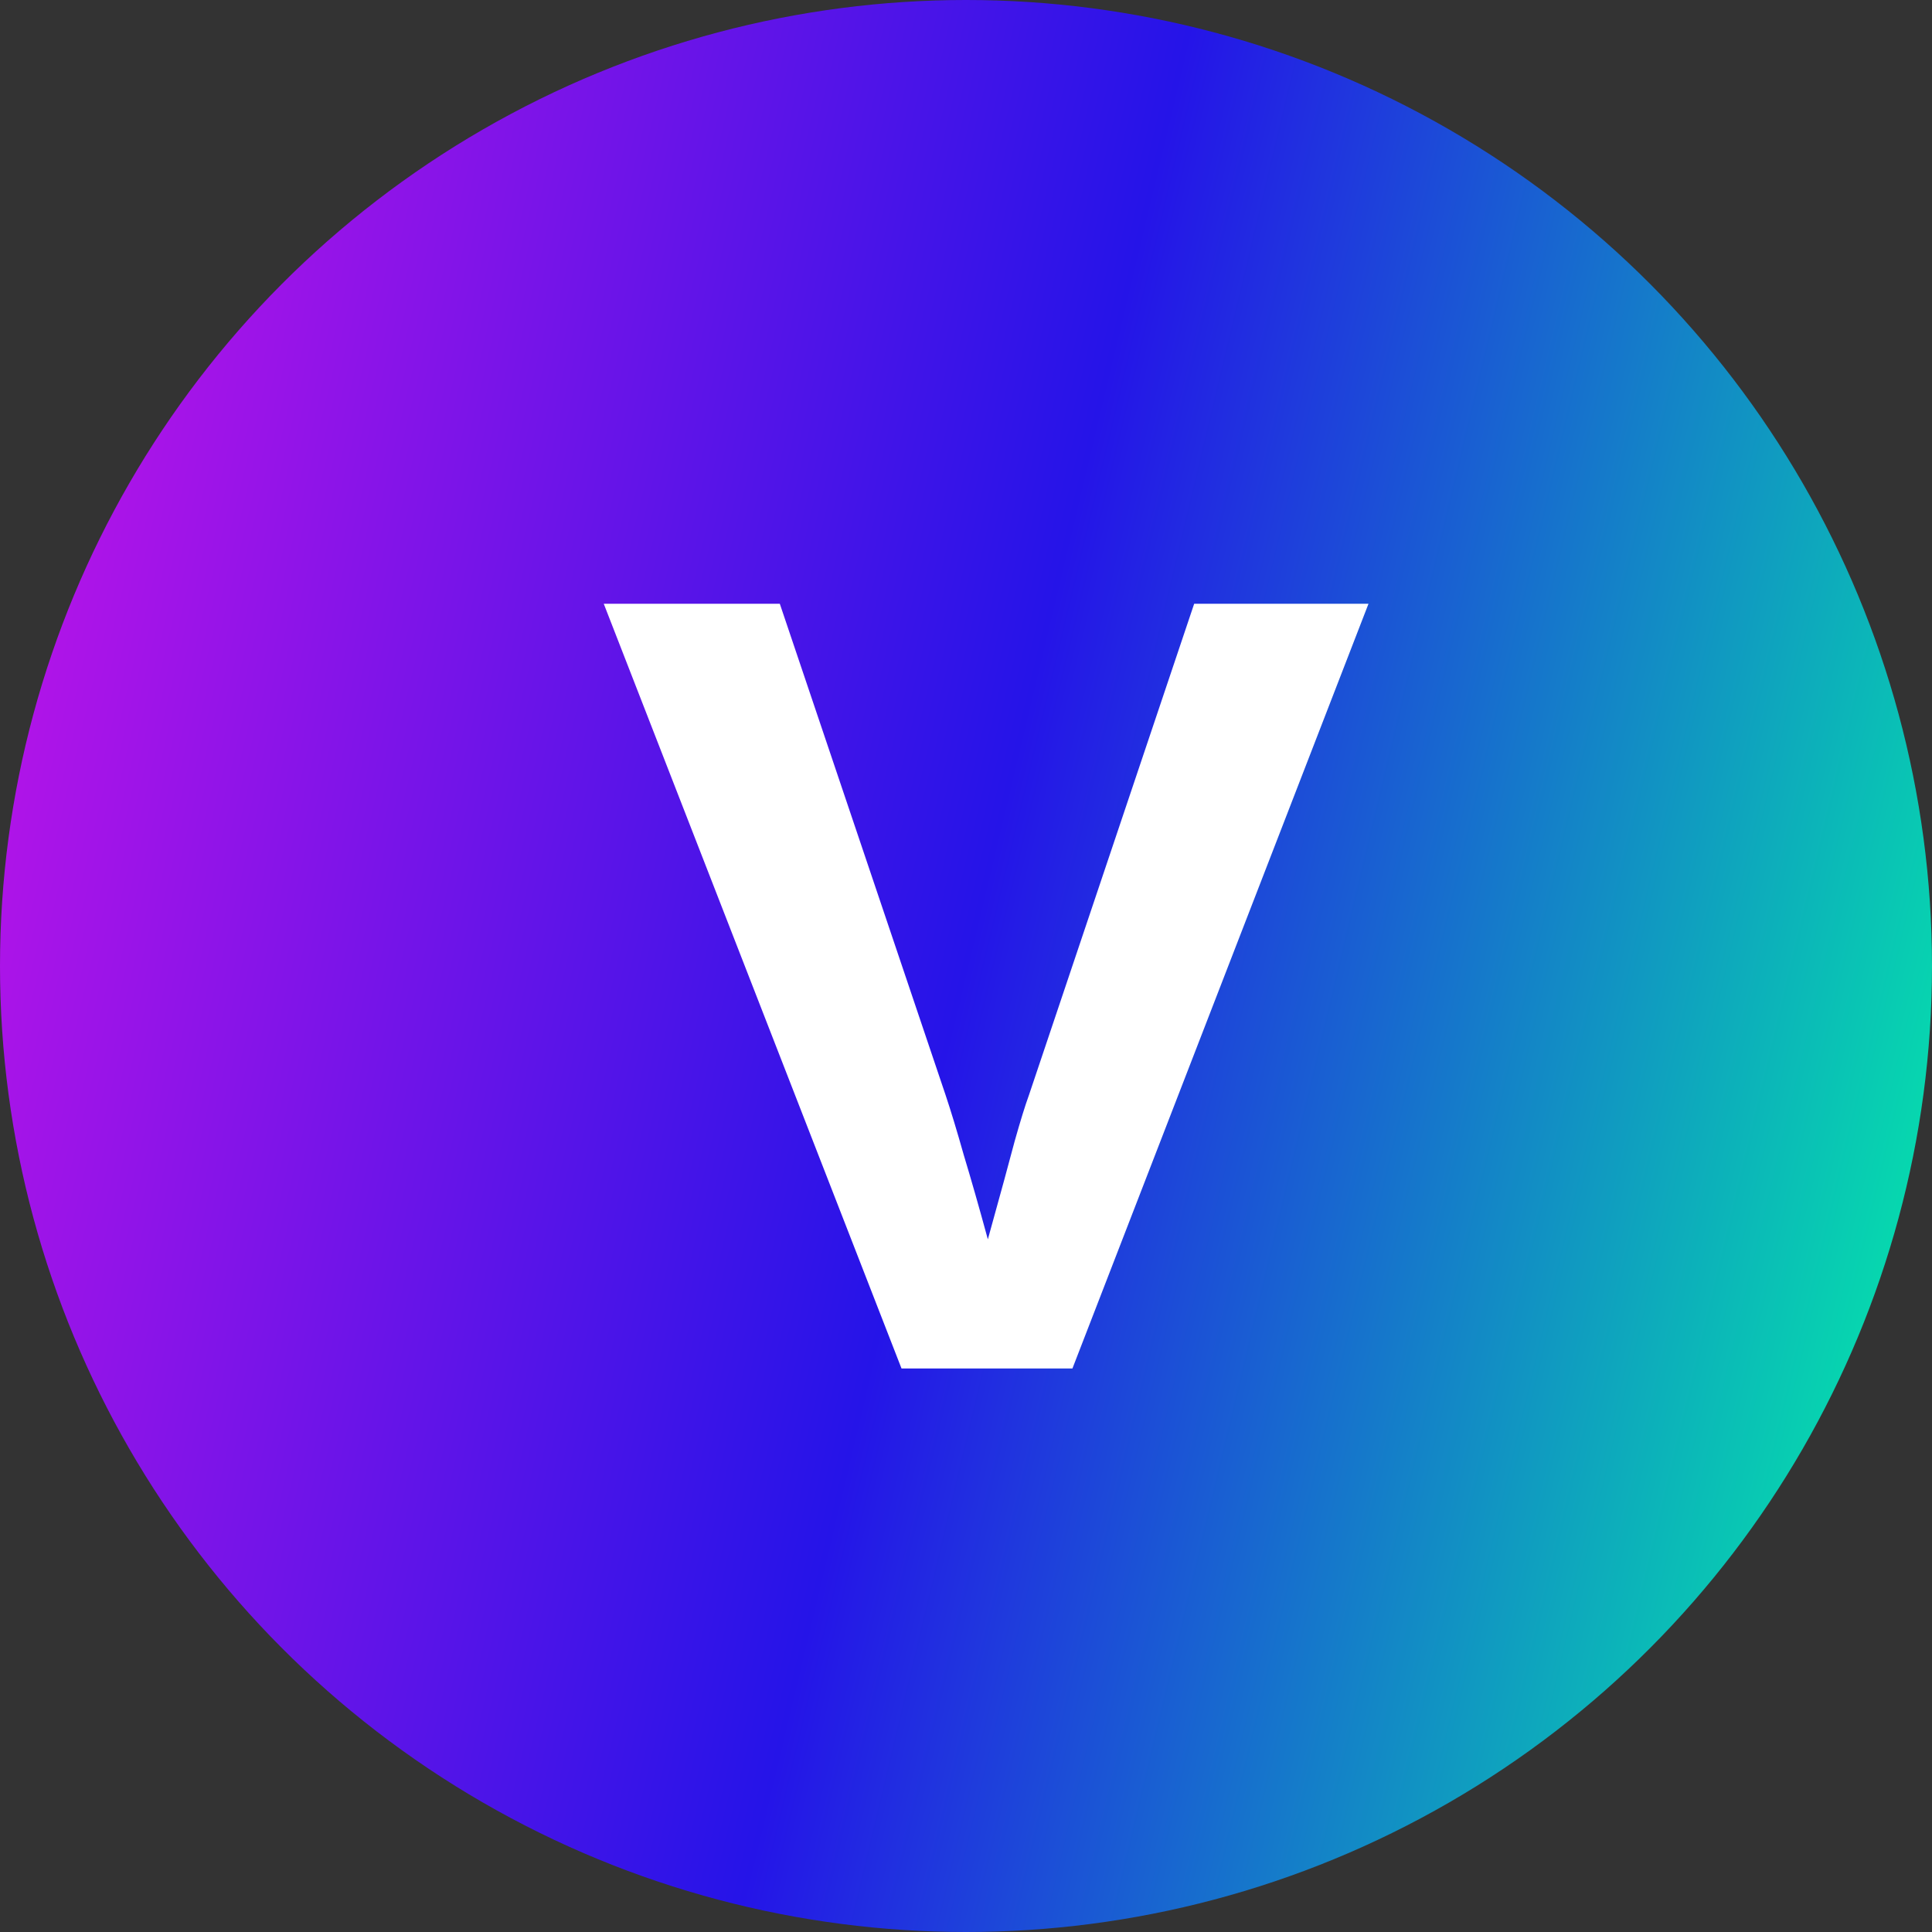 <svg width="48" height="48" viewBox="0 0 48 48" fill="none" xmlns="http://www.w3.org/2000/svg">
<rect x="0" y="0" width="48" height="48" fill="#333333" stroke="none"/>
<circle cx="24" cy="24" r="24" fill="url(#paint0_linear_1067_1603)"/>
<path d="M34 15L26.644 34H22.398L15 15H19.374L23.492 27.204C23.624 27.599 23.776 28.098 23.946 28.701C24.126 29.294 24.325 29.991 24.543 30.791C24.855 29.667 25.078 28.853 25.21 28.35C25.352 27.846 25.47 27.464 25.565 27.204L29.669 15H34Z" fill="white"/>
<defs>
<linearGradient id="paint0_linear_1067_1603" x1="0" y1="0" x2="56.249" y2="13.416" gradientUnits="userSpaceOnUse">
<stop stop-color="#CB14E8"/>
<stop offset="0.5" stop-color="#2514E8"/>
<stop offset="1" stop-color="#00FFA3"/>
</linearGradient>
</defs>
</svg>
